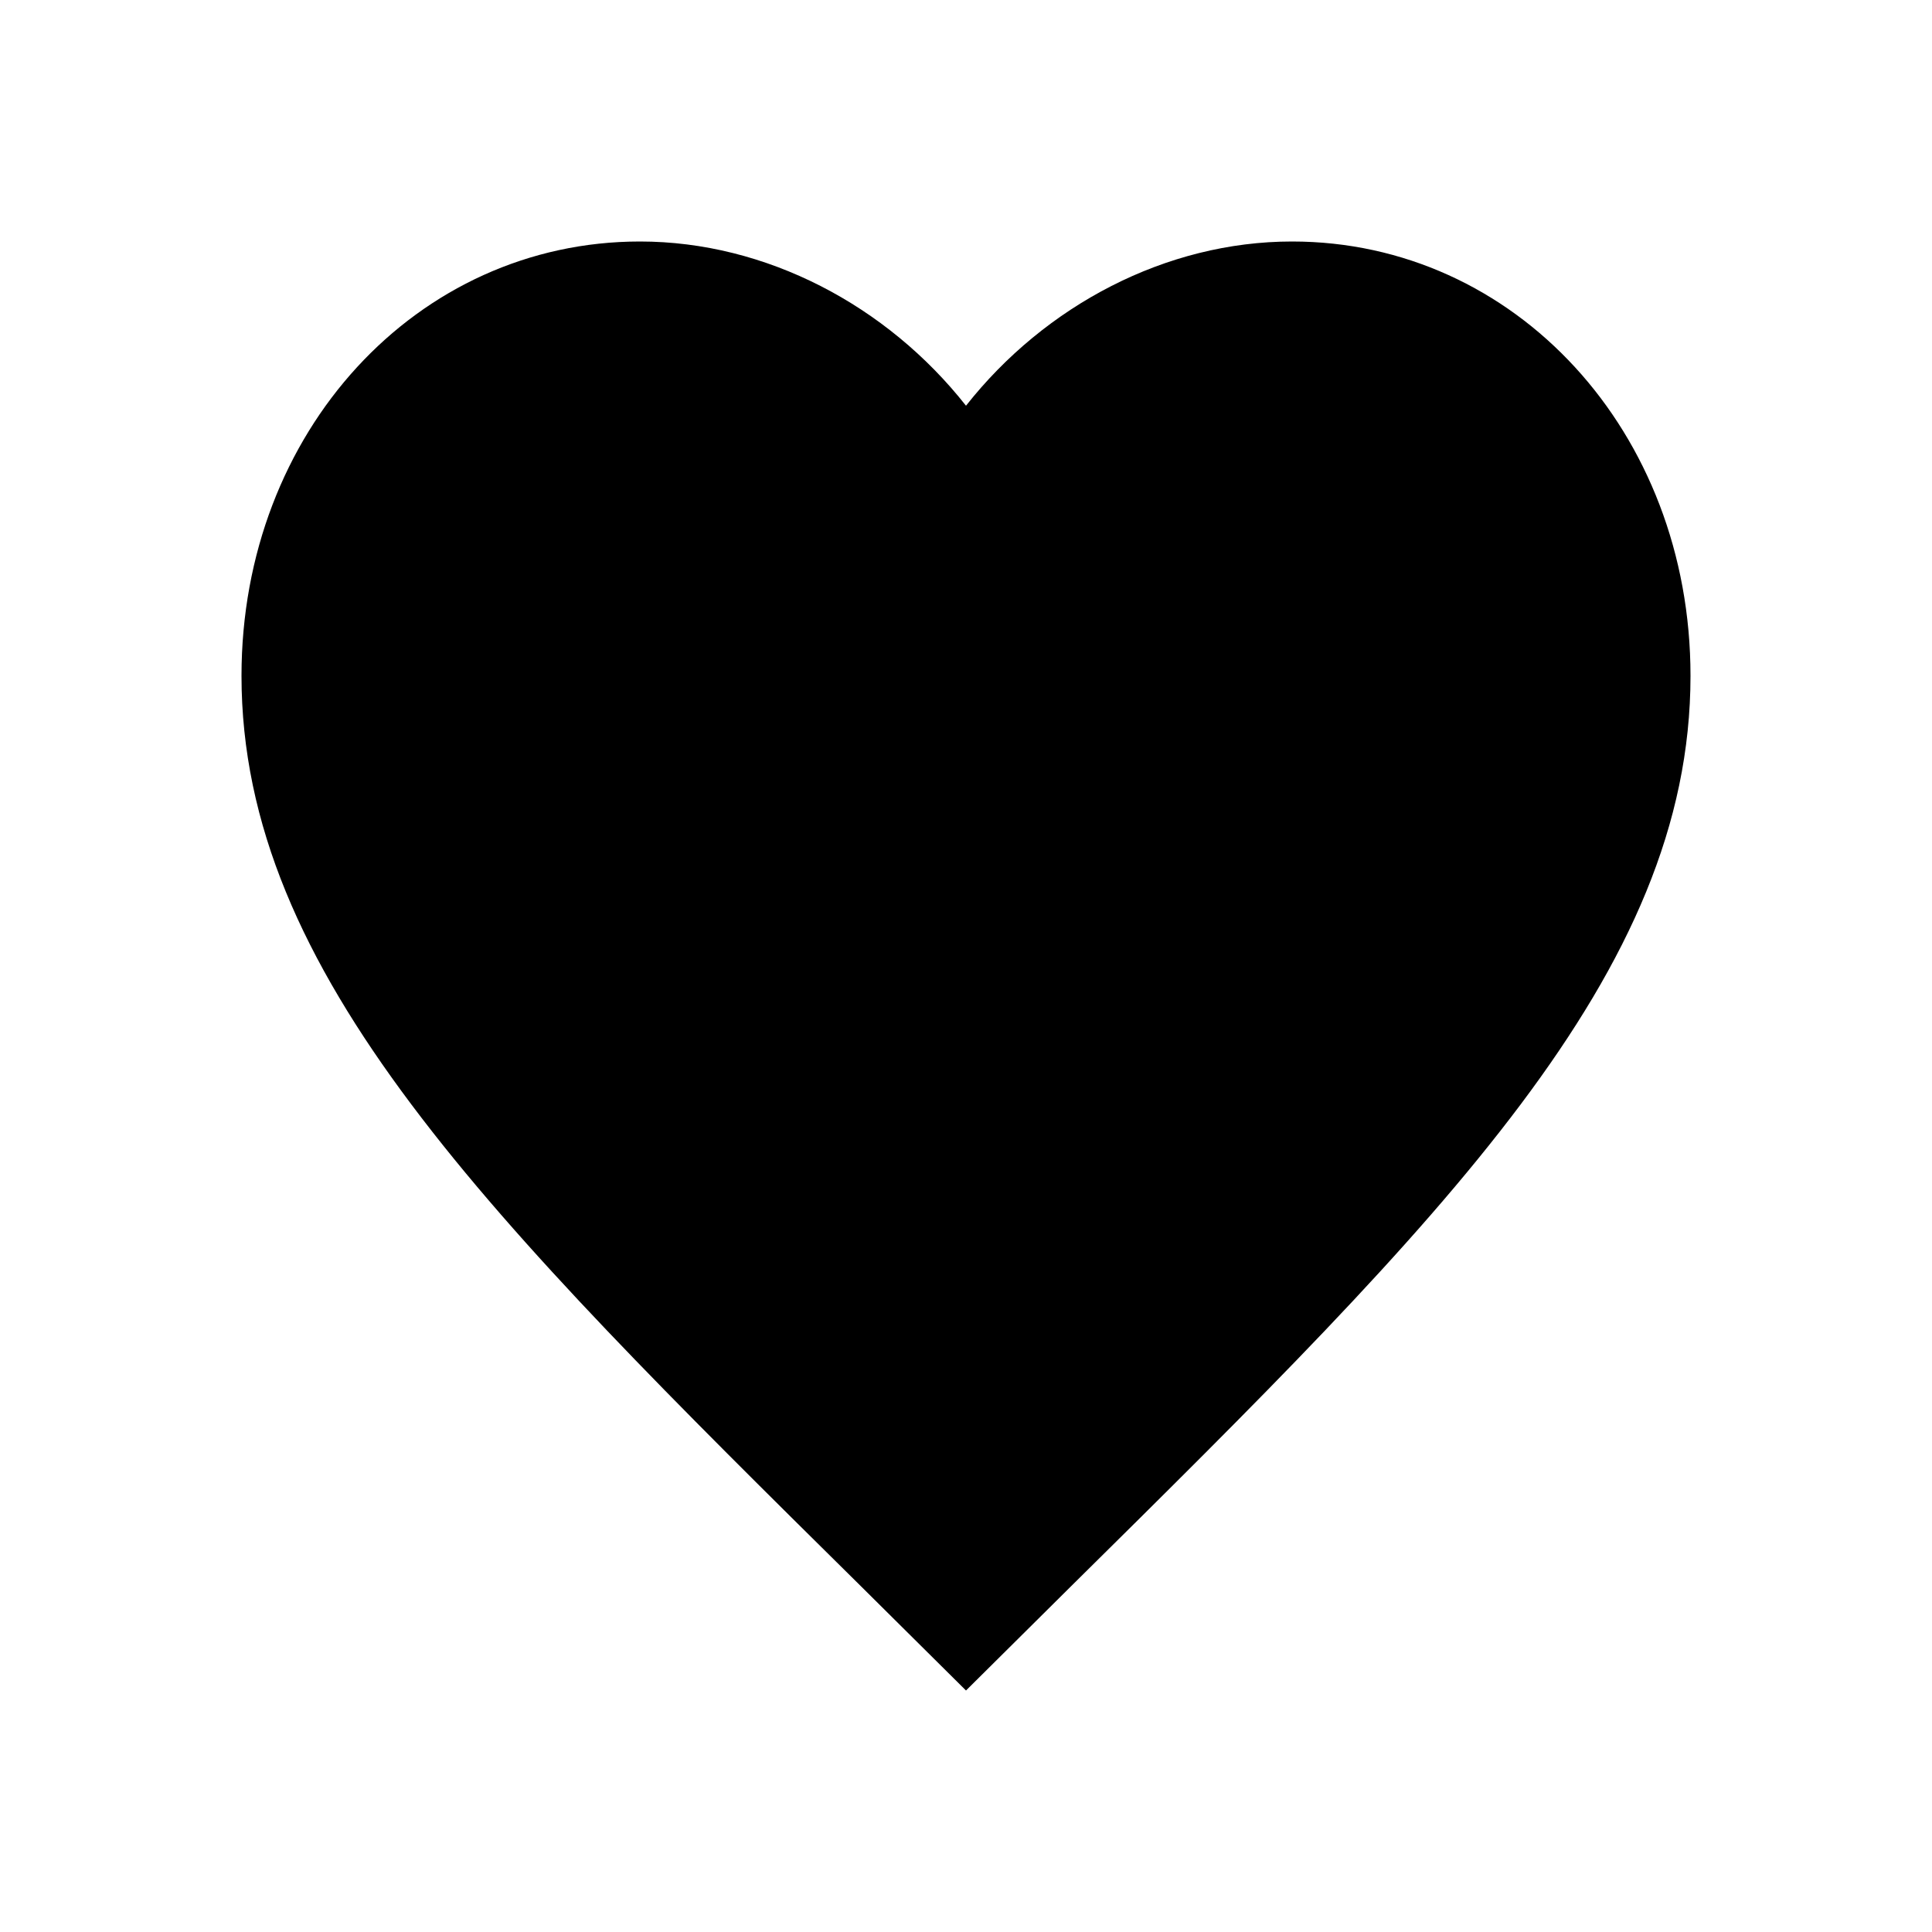 <svg width="24" height="24" viewBox="0 0 24 24" fill="currentColor" xmlns="http://www.w3.org/2000/svg">
<path d="M12 21L10.695 19.705C6.06 15.124 3 12.093 3 8.395C3 5.364 5.178 3 7.95 3C9.516 3 11.019 3.795 12 5.04C12.981 3.795 14.484 3 16.05 3C18.822 3 21 5.364 21 8.395C21 12.093 17.94 15.124 13.305 19.705L12 21Z" fill="currentColor"/>
</svg>
